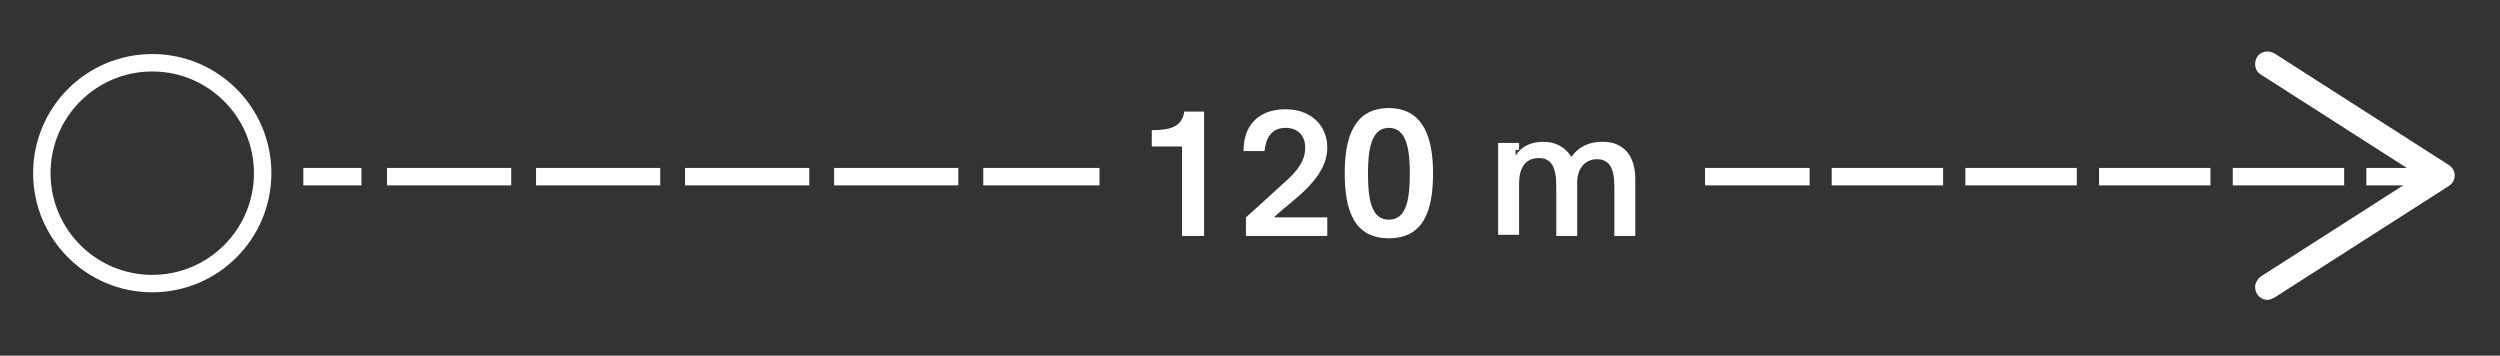 <?xml version="1.0" encoding="utf-8"?>
<!-- Generator: Adobe Illustrator 22.0.0, SVG Export Plug-In . SVG Version: 6.00 Build 0)  -->
<svg version="1.1" id="Calque_1" xmlns="http://www.w3.org/2000/svg" xmlns:xlink="http://www.w3.org/1999/xlink" x="0px" y="0px"
	 viewBox="0 0 215.1 30.6" style="enable-background:new 0 0 215.1 30.6;" xml:space="preserve">
<rect x="0" y="0" width="215.1" height="30.6" fill="#333333" stroke="none"/>
<style type="text/css">
	.st0{fill:none;}
	.st1{enable-background:new    ;}
	.st2{fill:#fff;}
	.st3{fill:none;stroke:#fff;stroke-width:1.5;stroke-miterlimit:10;}
	.st4{fill:none;stroke:#fff;stroke-width:1.5;stroke-miterlimit:10;stroke-dasharray:9.585,1.917;}
	.st5{fill:none;stroke:#fff;stroke-width:1.5;stroke-miterlimit:10;stroke-dasharray:10.685,2.137;}
</style>
<g id="Calque_2_1_">
</g>
<g id="Calque_1_1_">
	<rect x="88" y="8.8" class="st0" width="62.9" height="27.5"/>
	<g class="st1">
		<path class="st2" d="M101.7,12.6h-2.6v-1.4c1.8,0,2.6-0.4,2.8-1.6h1.7v10.7h-1.9V12.6z"/>
		<path class="st2" d="M107.2,20.3v-1.6c0,0,1.9-1.7,3.2-2.9c1.4-1.2,1.9-2.1,1.9-3.1c0-1-0.6-1.7-1.7-1.7c-1.2,0-1.7,0.9-1.8,2
			h-1.8c0,0,0-0.1,0-0.1c0-2,1.2-3.5,3.6-3.5c2.2,0,3.6,1.4,3.6,3.3c0,2.7-3,4.5-4.6,6h4.6v1.6H107.2z"/>
		<path class="st2" d="M123.3,14.9c0,3.2-0.8,5.6-3.8,5.6s-3.8-2.4-3.8-5.6c0-2.9,0.7-5.6,3.8-5.6S123.3,12.1,123.3,14.9z
			 M117.7,14.9c0,2.3,0.3,4,1.8,4c1.5,0,1.8-1.7,1.8-4c0-2.1-0.3-3.9-1.8-3.9S117.7,12.8,117.7,14.9z"/>
		<path class="st2" d="M130.4,12.9c0,0.2,0,0.3,0,0.5c0.4-0.7,1.2-1.2,2.4-1.2c1.1,0,1.9,0.5,2.4,1.3c0.5-0.7,1.3-1.3,2.7-1.3
			c1.8,0,2.8,1.2,2.8,3.2v4.9h-1.8v-4.2c0-1.6-0.4-2.4-1.5-2.4c-1.1,0-1.7,0.9-1.7,2v4.6h-1.8V16c0-1.6-0.4-2.4-1.5-2.4
			c-1.2,0-1.7,0.9-1.7,2.2v4.4h-1.8v-6.7c0-0.4,0-0.8,0-1.2h1.8V12.9z"/>
	</g>
	<circle class="st3" cx="13.1" cy="14.9" r="9.5"/>
	<g>
		<g>
			<line class="st3" x1="146.7" y1="15.2" x2="155.7" y2="15.2"/>
			<line class="st4" x1="157.6" y1="15.2" x2="202.7" y2="15.2"/>
			<line class="st3" x1="203.6" y1="15.2" x2="208.6" y2="15.2"/>
			<g>
				<path class="st2" d="M194.2,25.3c-0.3-0.5-0.2-1.1,0.3-1.5l13.6-8.7l-13.6-8.7c-0.5-0.3-0.6-1-0.3-1.5s1-0.6,1.5-0.3l15,9.6
					c0.3,0.2,0.5,0.5,0.5,0.9s-0.2,0.7-0.5,0.9l-15,9.6c-0.2,0.1-0.4,0.2-0.6,0.2C194.7,25.8,194.4,25.6,194.2,25.3z"/>
			</g>
		</g>
	</g>
	<g>
		<g>
			<line class="st3" x1="26.1" y1="15.2" x2="31.1" y2="15.2"/>
			<line class="st5" x1="33.3" y1="15.2" x2="83.5" y2="15.2"/>
			<line class="st3" x1="84.6" y1="15.2" x2="94.6" y2="15.2"/>
		</g>
	</g>
</g>
</svg>
